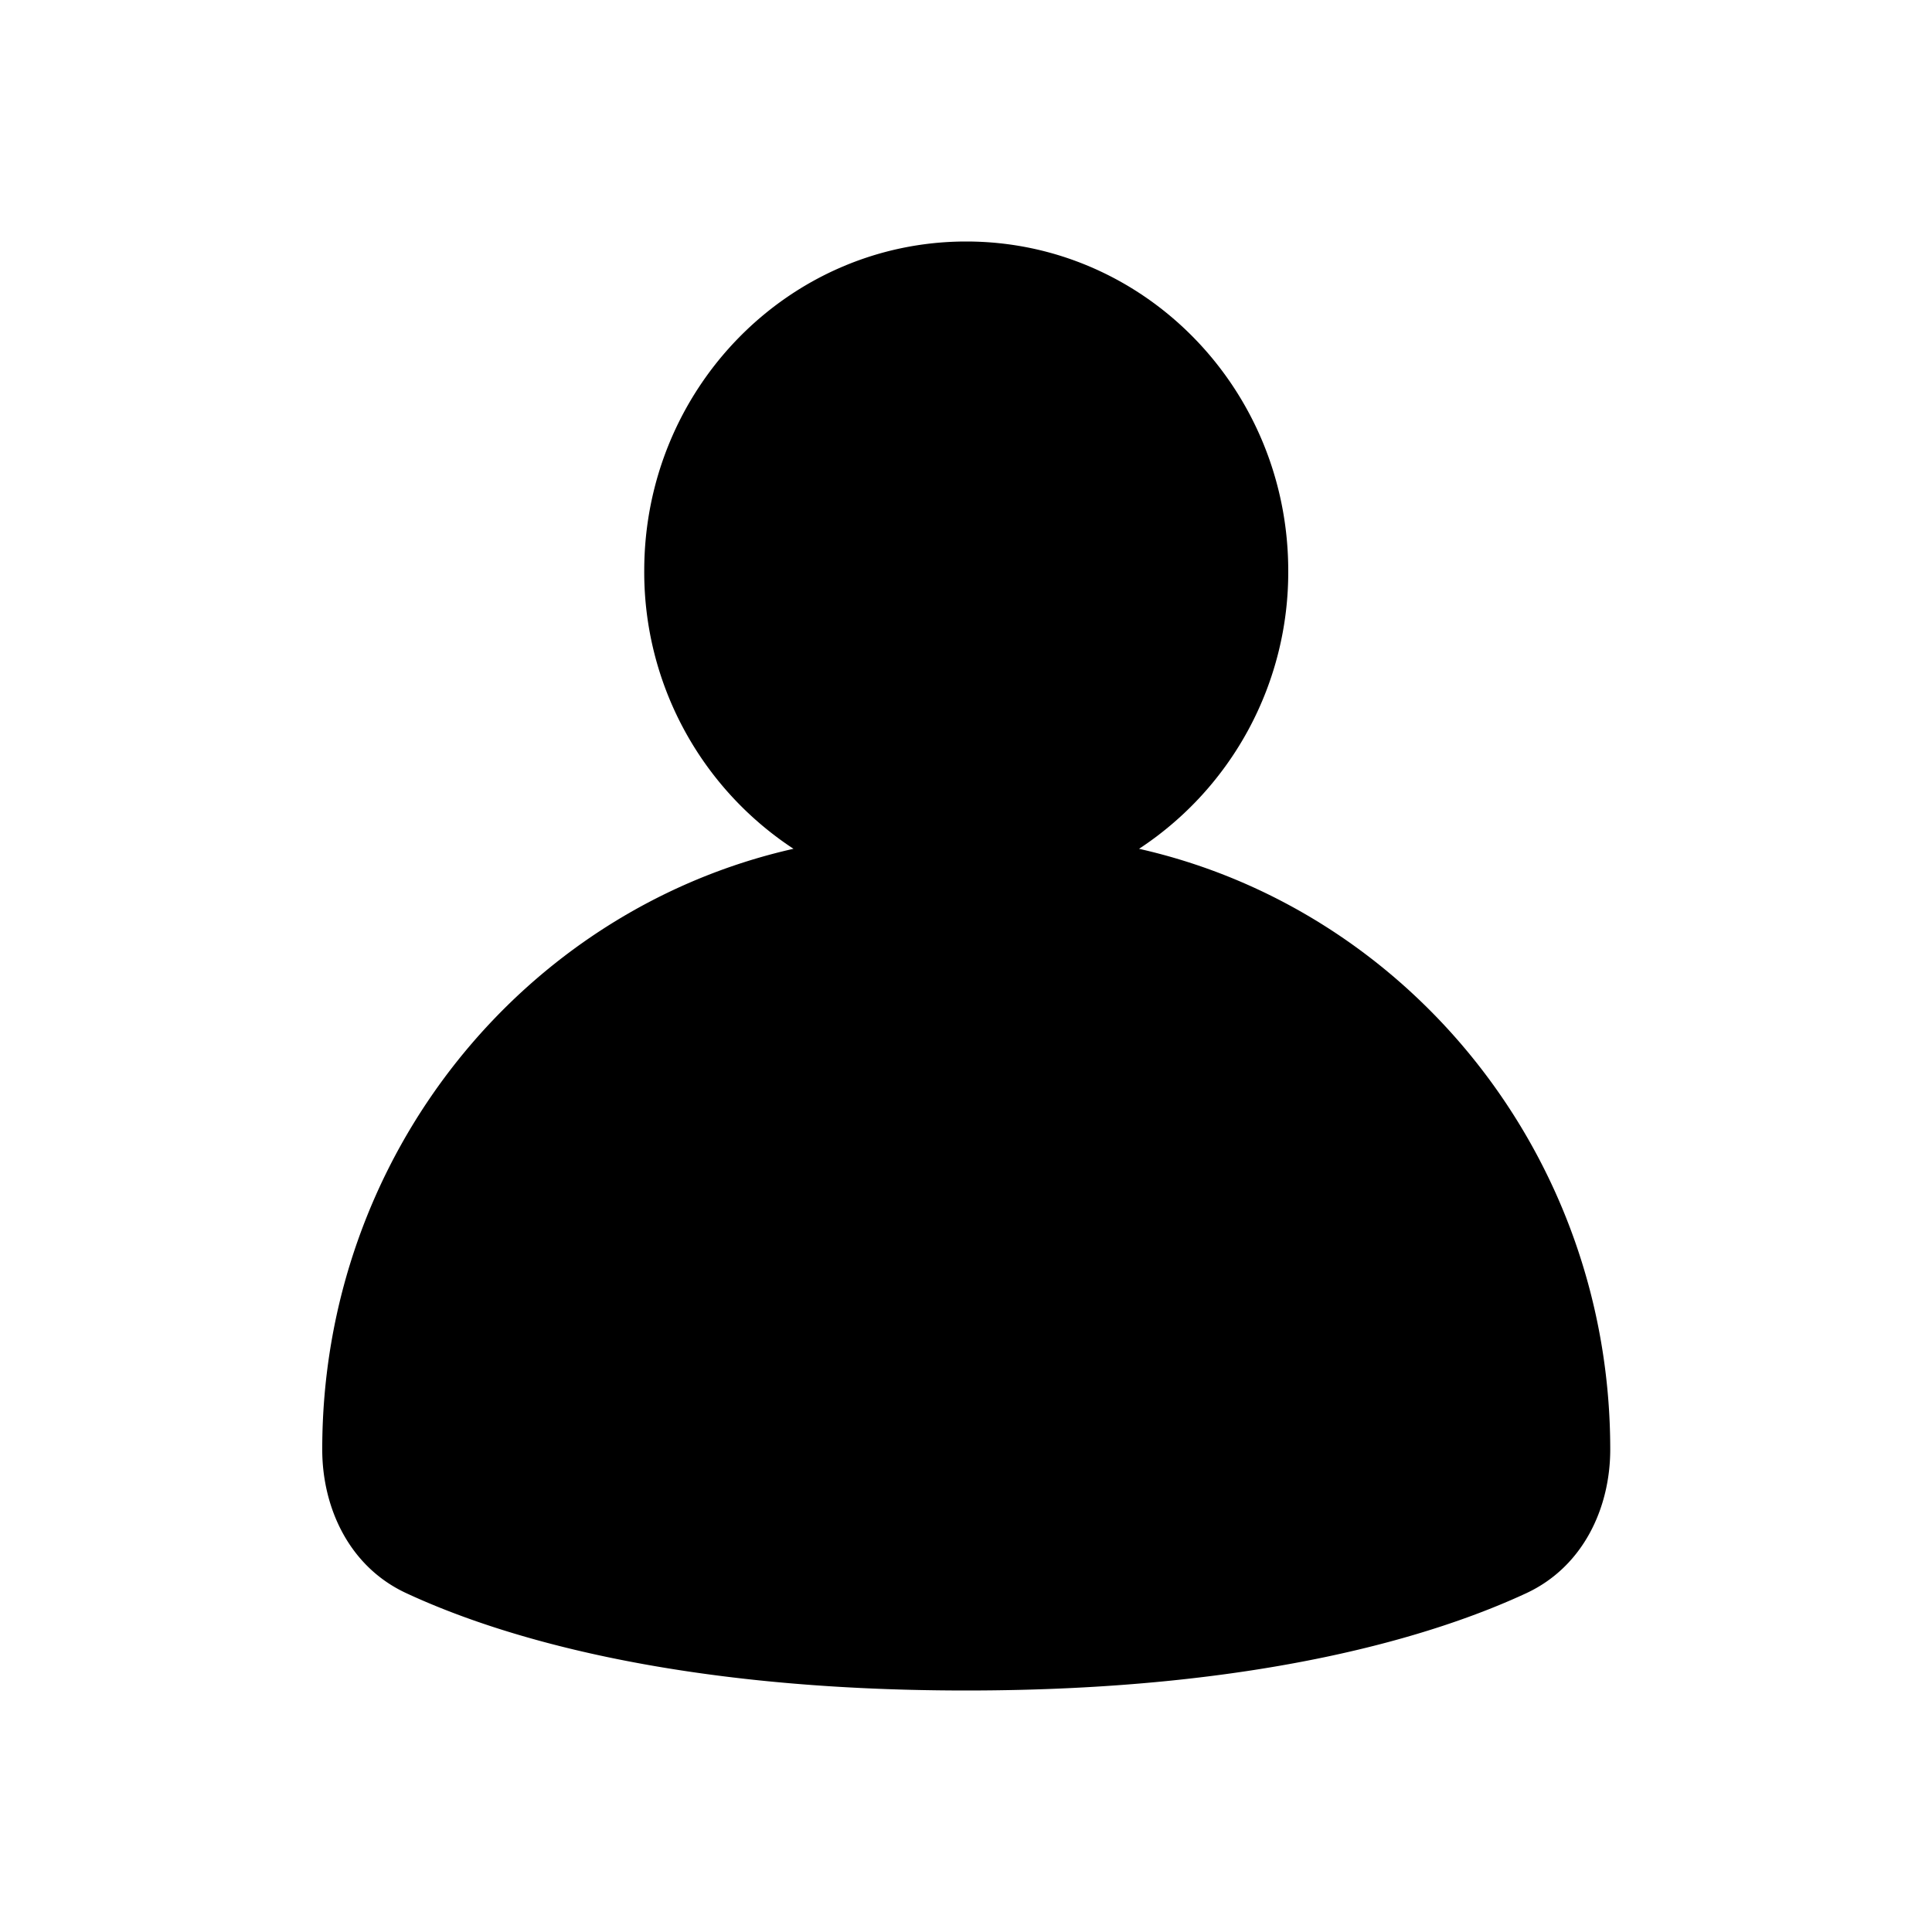 <svg viewBox="0 0 24 24" xmlns="http://www.w3.org/2000/svg"><path fill-rule="evenodd" clip-rule="evenodd" d="M14.15 10.544a4.11 4.11 0 0 0 1.853-3.453c0-2.26-1.79-4.091-4-4.091s-4 1.832-4 4.09a4.11 4.11 0 0 0 1.854 3.454c-3.35.756-5.854 3.81-5.854 7.462 0 .718.33 1.452 1.04 1.783C6.14 20.3 8.315 21 12.003 21c3.687 0 5.863-.7 6.96-1.21.71-.332 1.04-1.066 1.04-1.784 0-3.652-2.505-6.706-5.854-7.462Z"/></svg>
